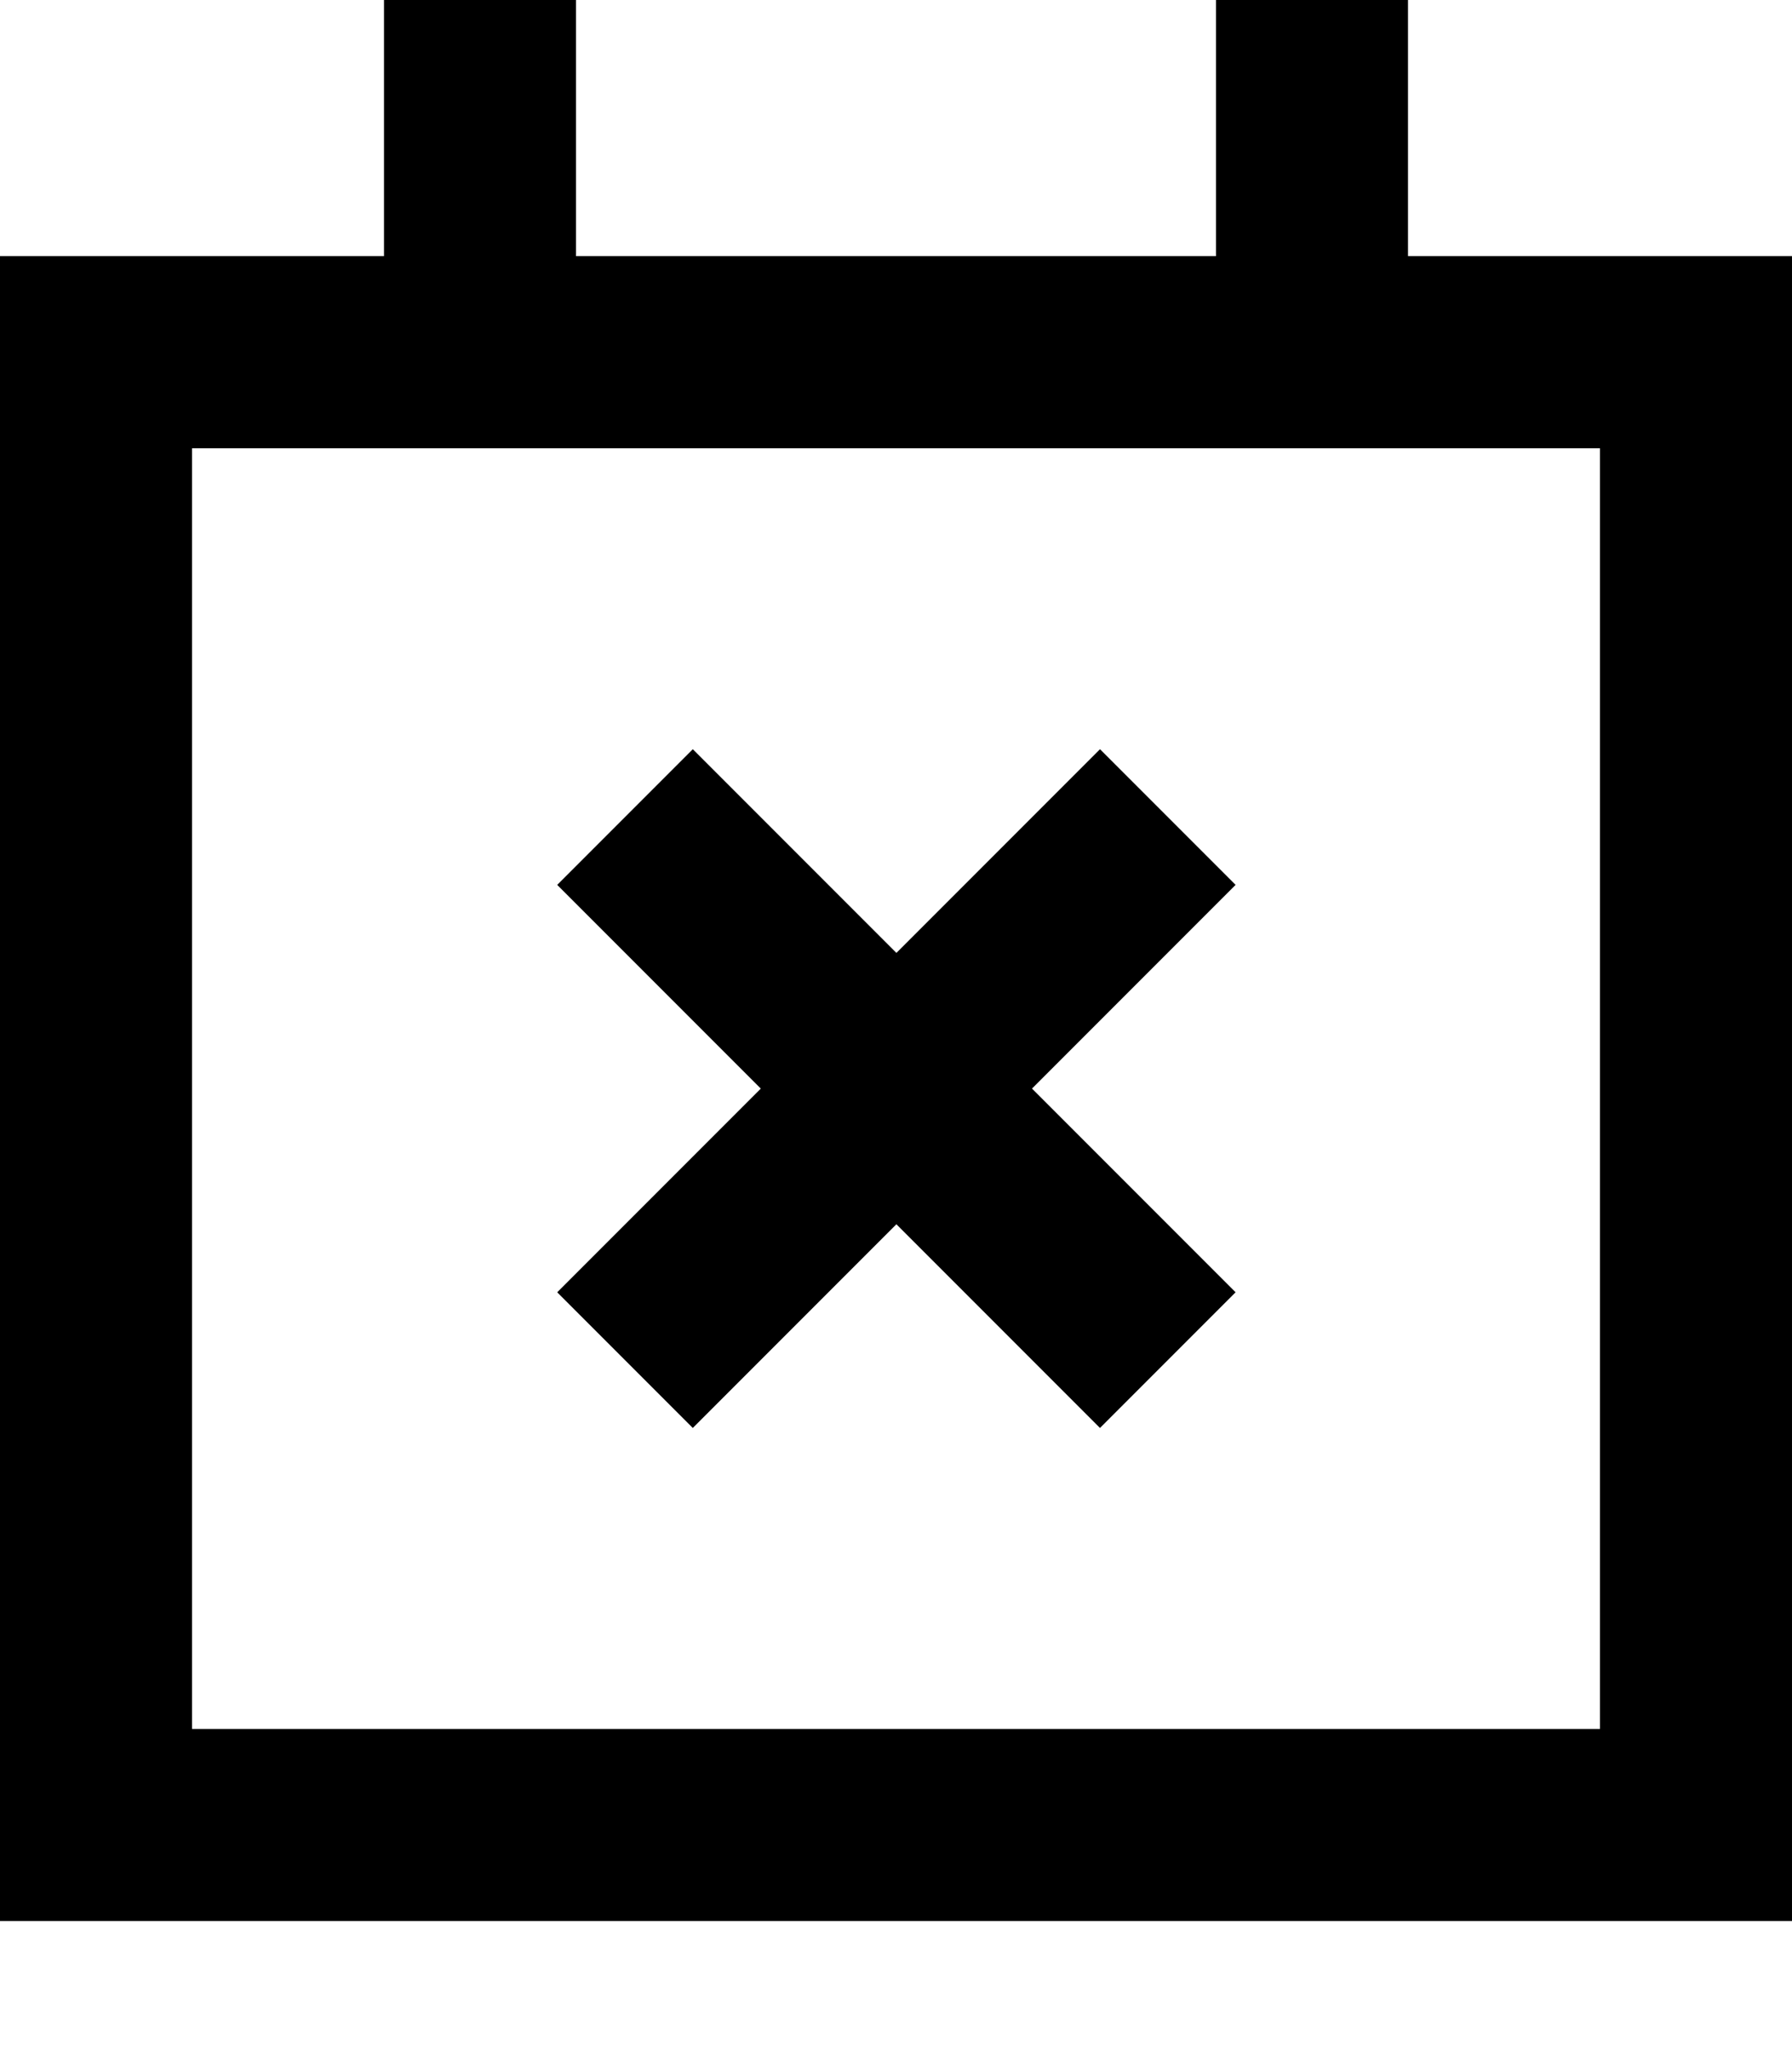 <svg fill="currentColor" xmlns="http://www.w3.org/2000/svg" viewBox="0 0 448 512"><!--! Font Awesome Pro 7.0.1 by @fontawesome - https://fontawesome.com License - https://fontawesome.com/license (Commercial License) Copyright 2025 Fonticons, Inc. --><path fill="currentColor" d="M144 0l0 64 160 0 0-64 48 0 0 64 96 0 0 416-448 0 0-416 96 0 0-64 48 0zm0 112l-96 0 0 320 352 0 0-320-256 0zM308.9 221.1c-8.5 8.5-25.5 25.5-50.9 50.9 25.5 25.5 42.4 42.4 50.9 50.9l-33.9 33.9c-8.5-8.5-25.5-25.5-50.9-50.9-25.5 25.5-42.4 42.4-50.9 50.9l-33.9-33.9c8.5-8.5 25.5-25.5 50.9-50.9-25.5-25.5-42.4-42.4-50.9-50.9l33.9-33.9c8.5 8.5 25.5 25.5 50.9 50.9 25.5-25.5 42.4-42.4 50.9-50.9l33.9 33.9z"/></svg>